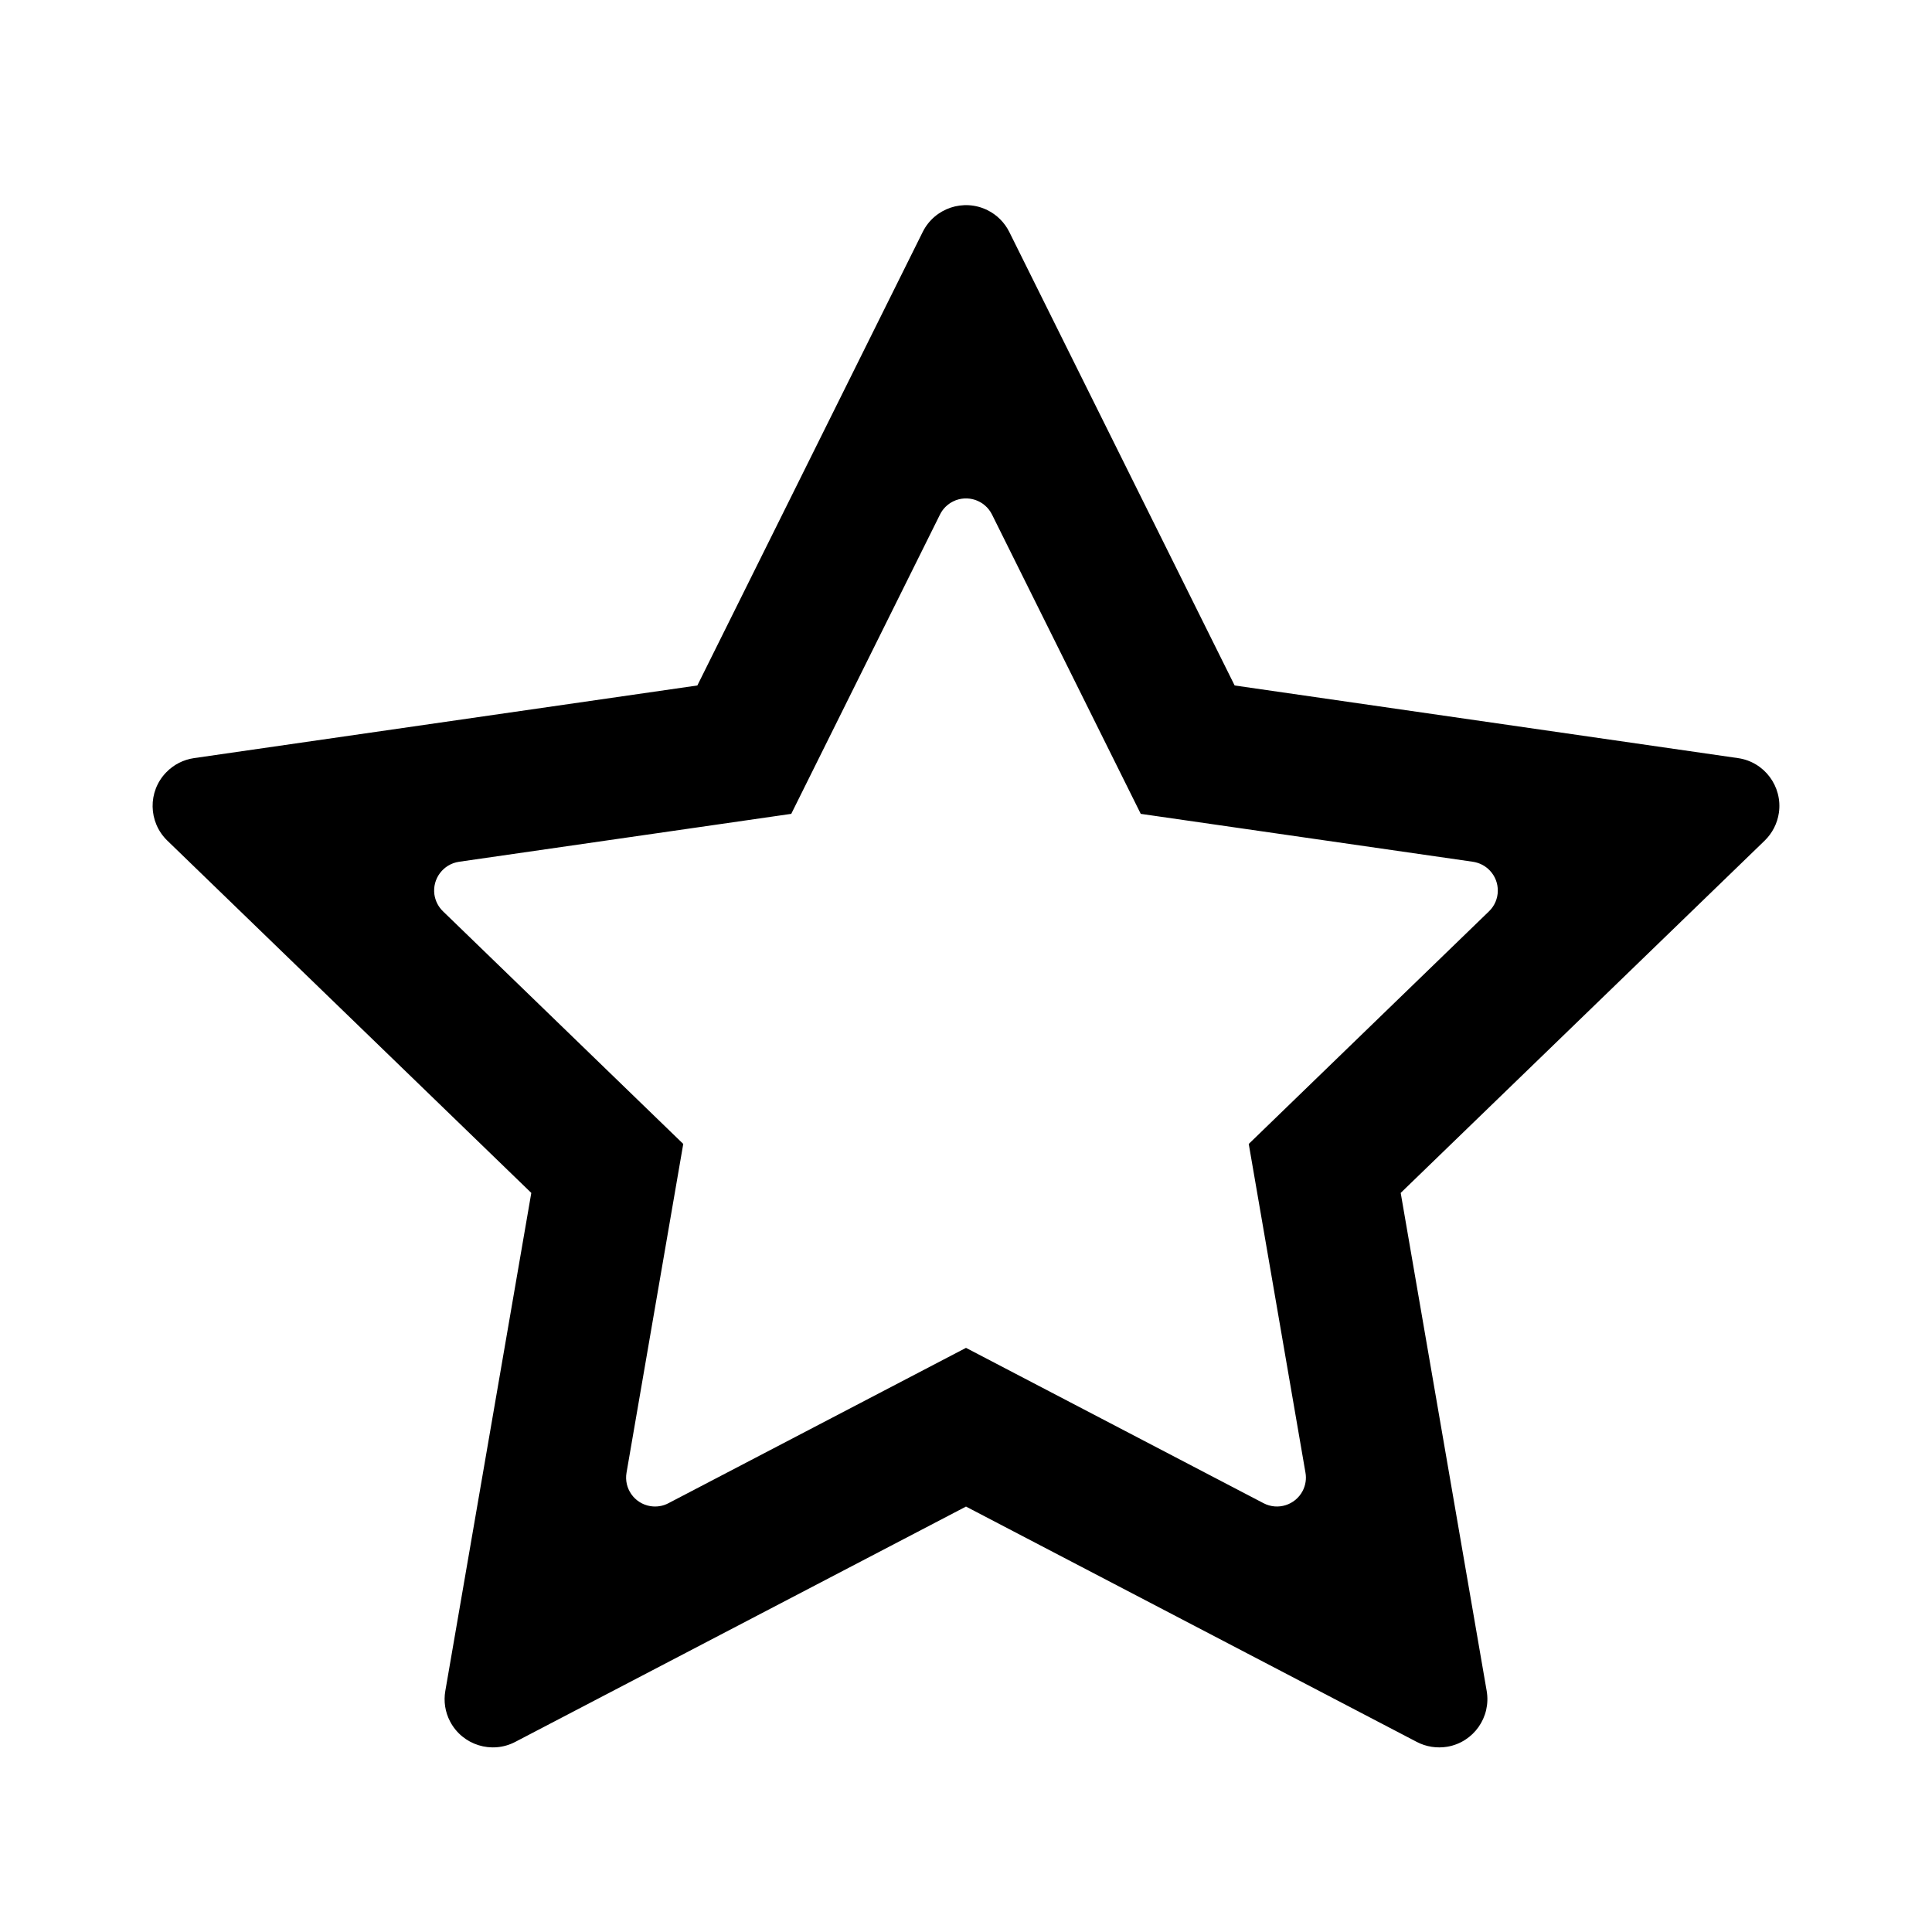 <svg id="star" viewBox="0 0 20 20">
  <path d="M10,13.953 L13.08,15.561 C13.227,15.638 13.408,15.581 13.485,15.434 C13.515,15.376 13.526,15.309 13.514,15.244 L12.927,11.842 L15.414,9.434 C15.533,9.319 15.536,9.129 15.421,9.01 C15.375,8.962 15.314,8.931 15.248,8.921 L11.809,8.425 L10.269,5.326 C10.195,5.178 10.015,5.117 9.866,5.191 C9.808,5.22 9.76,5.267 9.731,5.326 L8.191,8.425 L4.752,8.921 C4.588,8.945 4.474,9.097 4.497,9.261 C4.507,9.327 4.538,9.388 4.586,9.434 L7.073,11.842 L6.486,15.244 C6.457,15.408 6.567,15.563 6.73,15.591 C6.795,15.602 6.862,15.592 6.92,15.561 L10,13.953 Z M4.61,17.504 L5.5,12.349 L1.732,8.702 C1.534,8.51 1.528,8.193 1.721,7.995 C1.798,7.915 1.899,7.864 2.008,7.848 L7.219,7.096 L9.552,2.401 C9.675,2.154 9.975,2.053 10.223,2.176 C10.32,2.224 10.399,2.303 10.448,2.401 L12.781,7.096 L17.992,7.848 C18.265,7.887 18.454,8.141 18.415,8.414 C18.399,8.524 18.347,8.625 18.268,8.702 L14.5,12.349 L15.39,17.504 C15.437,17.776 15.255,18.035 14.983,18.082 C14.875,18.1 14.763,18.083 14.666,18.032 L10,15.596 L5.334,18.032 C5.089,18.16 4.787,18.065 4.659,17.82 C4.608,17.723 4.591,17.612 4.61,17.504 Z"/>
</svg>